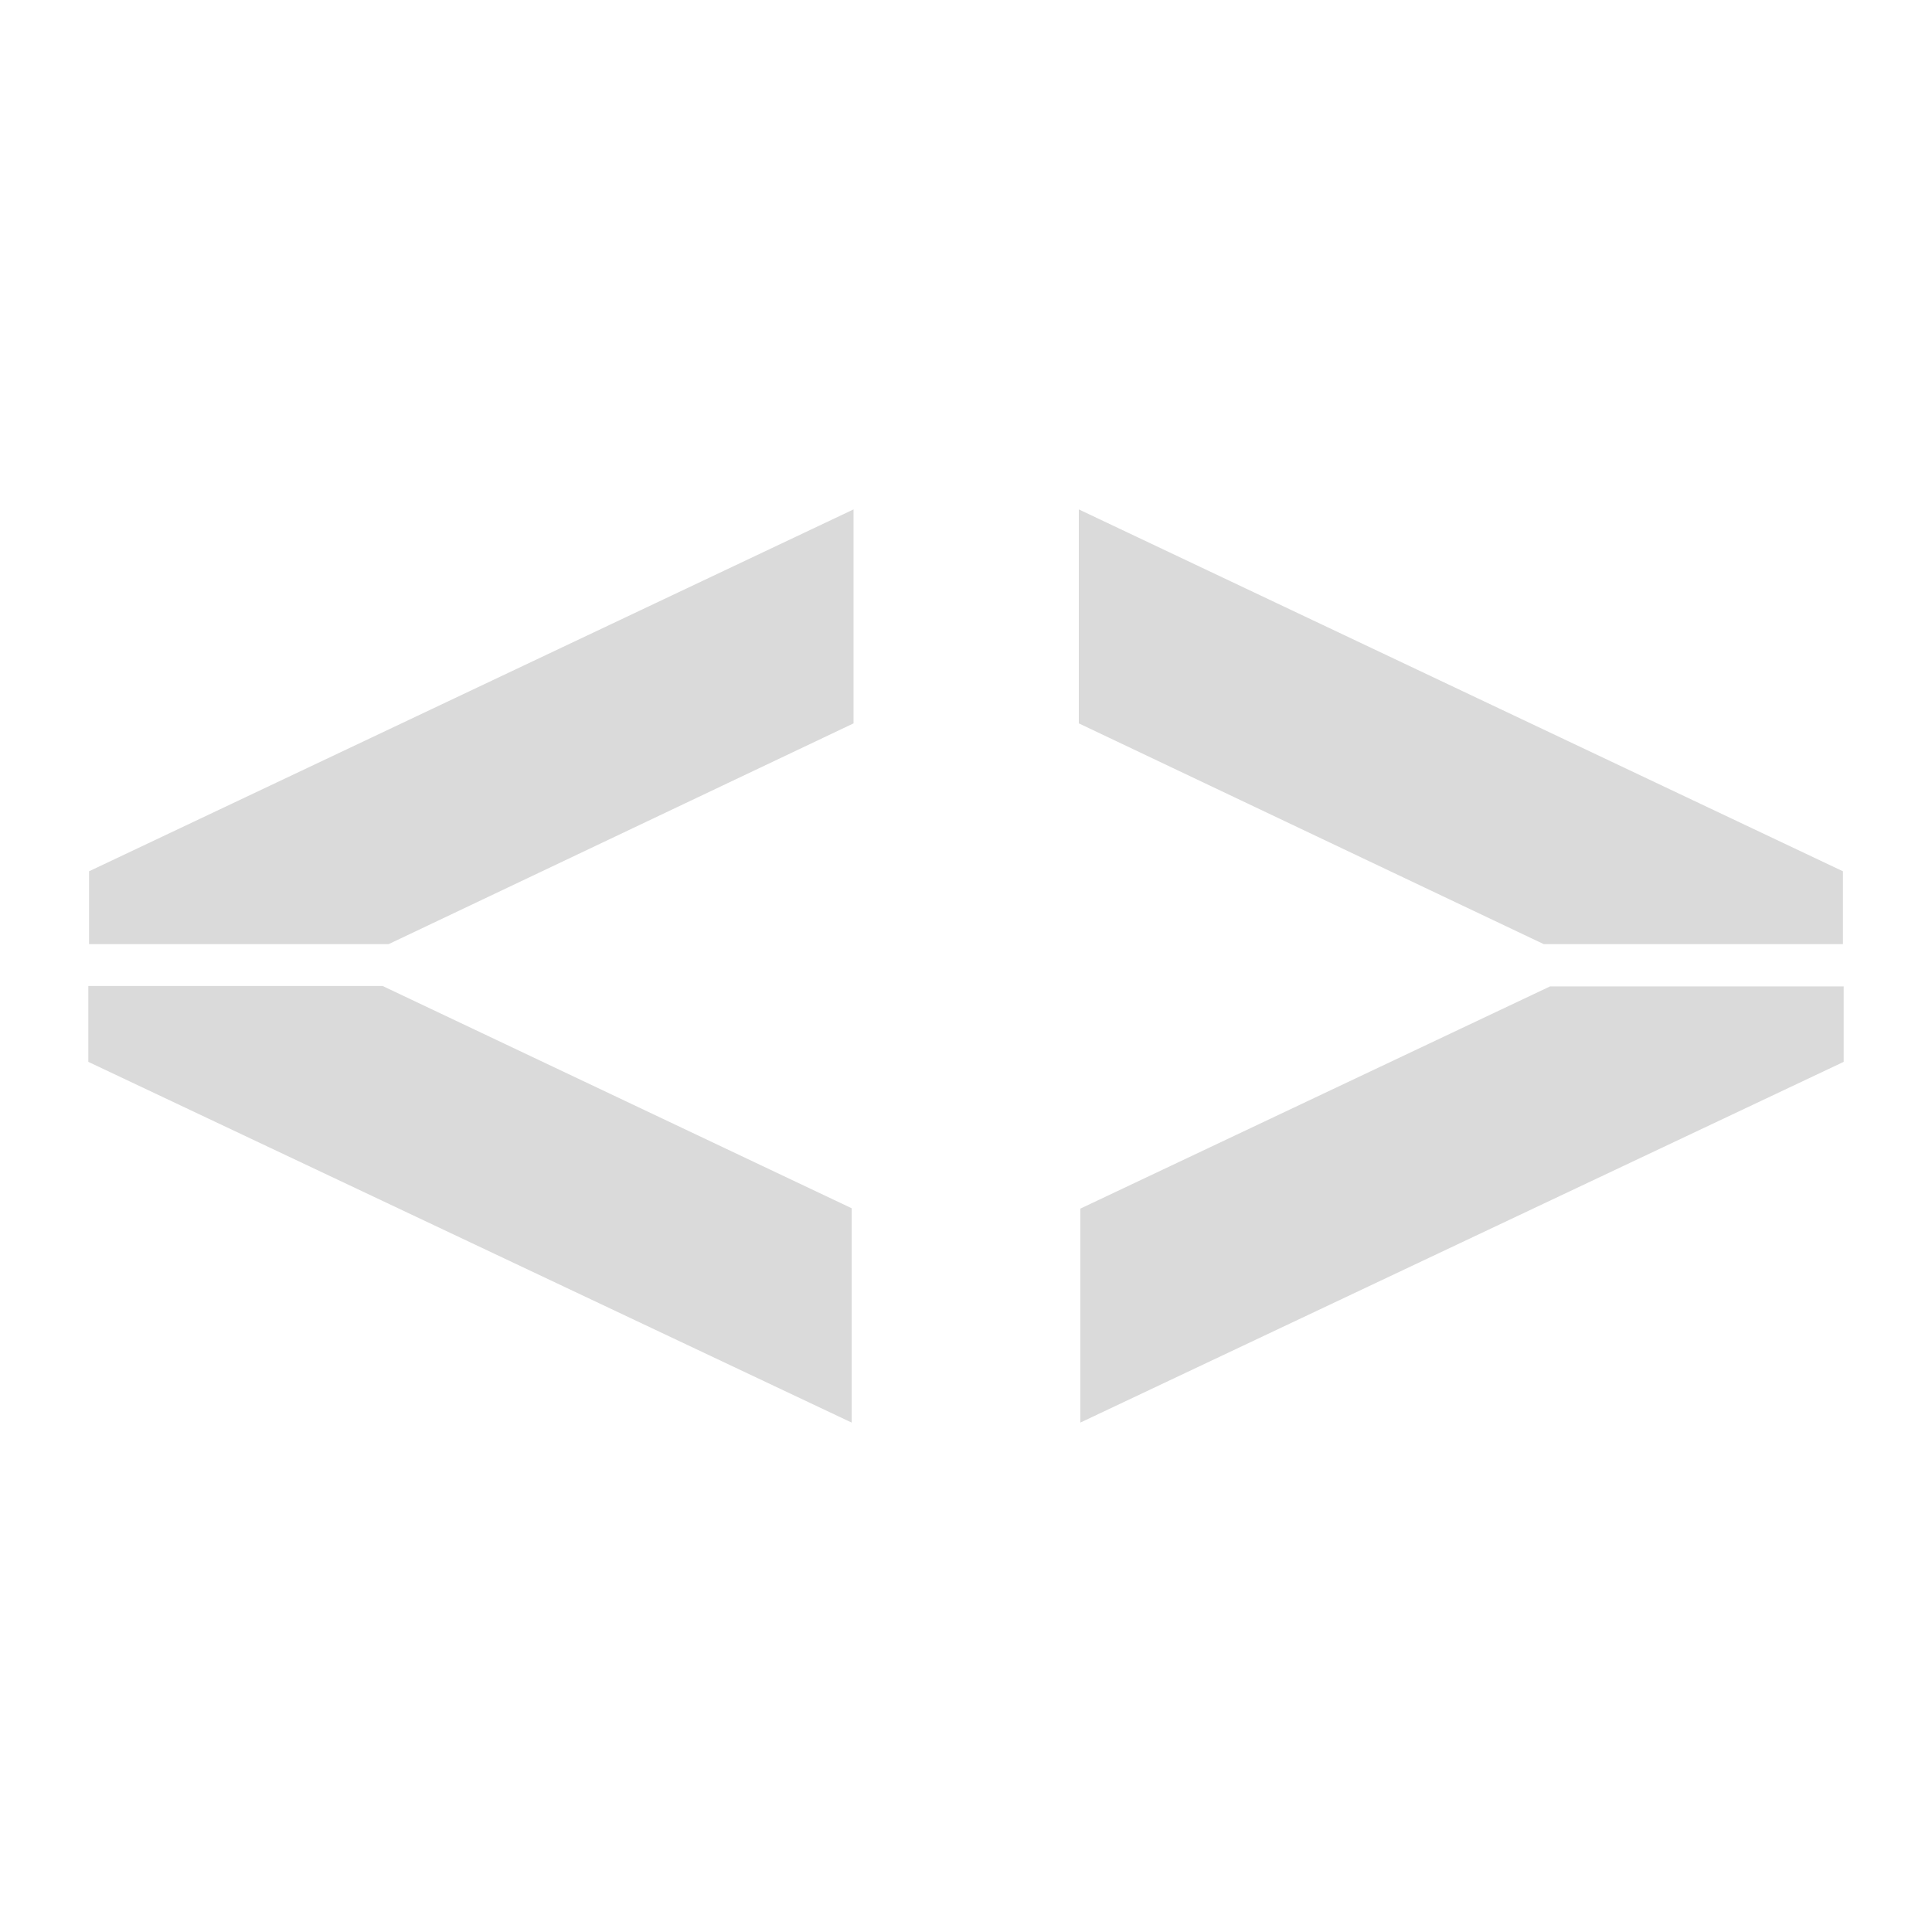 <svg xmlns="http://www.w3.org/2000/svg" xmlns:xlink="http://www.w3.org/1999/xlink" id="Layer_1" x="0" y="0" version="1.1" viewBox="0 0 512 512" xml:space="preserve" style="enable-background:new 0 0 512 512"><style type="text/css">.st0{fill:#dadada}</style><g id="Camada_2"><g id="Camada_1-2"><path d="M101.4,261.3l124.3,58.9V377L23.4,281.4v-20.1H101.4z M23.6,250.2v-19.3L226.2,135v56.7L103,250.2H23.6z" class="st0"/><path d="M409.1,250.2l-123.2-58.5V135l202.5,95.9v19.3H409.1z M488.6,261.3v20.1L286.3,377v-56.7l124.5-58.9h77.8 V261.3z" class="st0"/></g></g></svg>